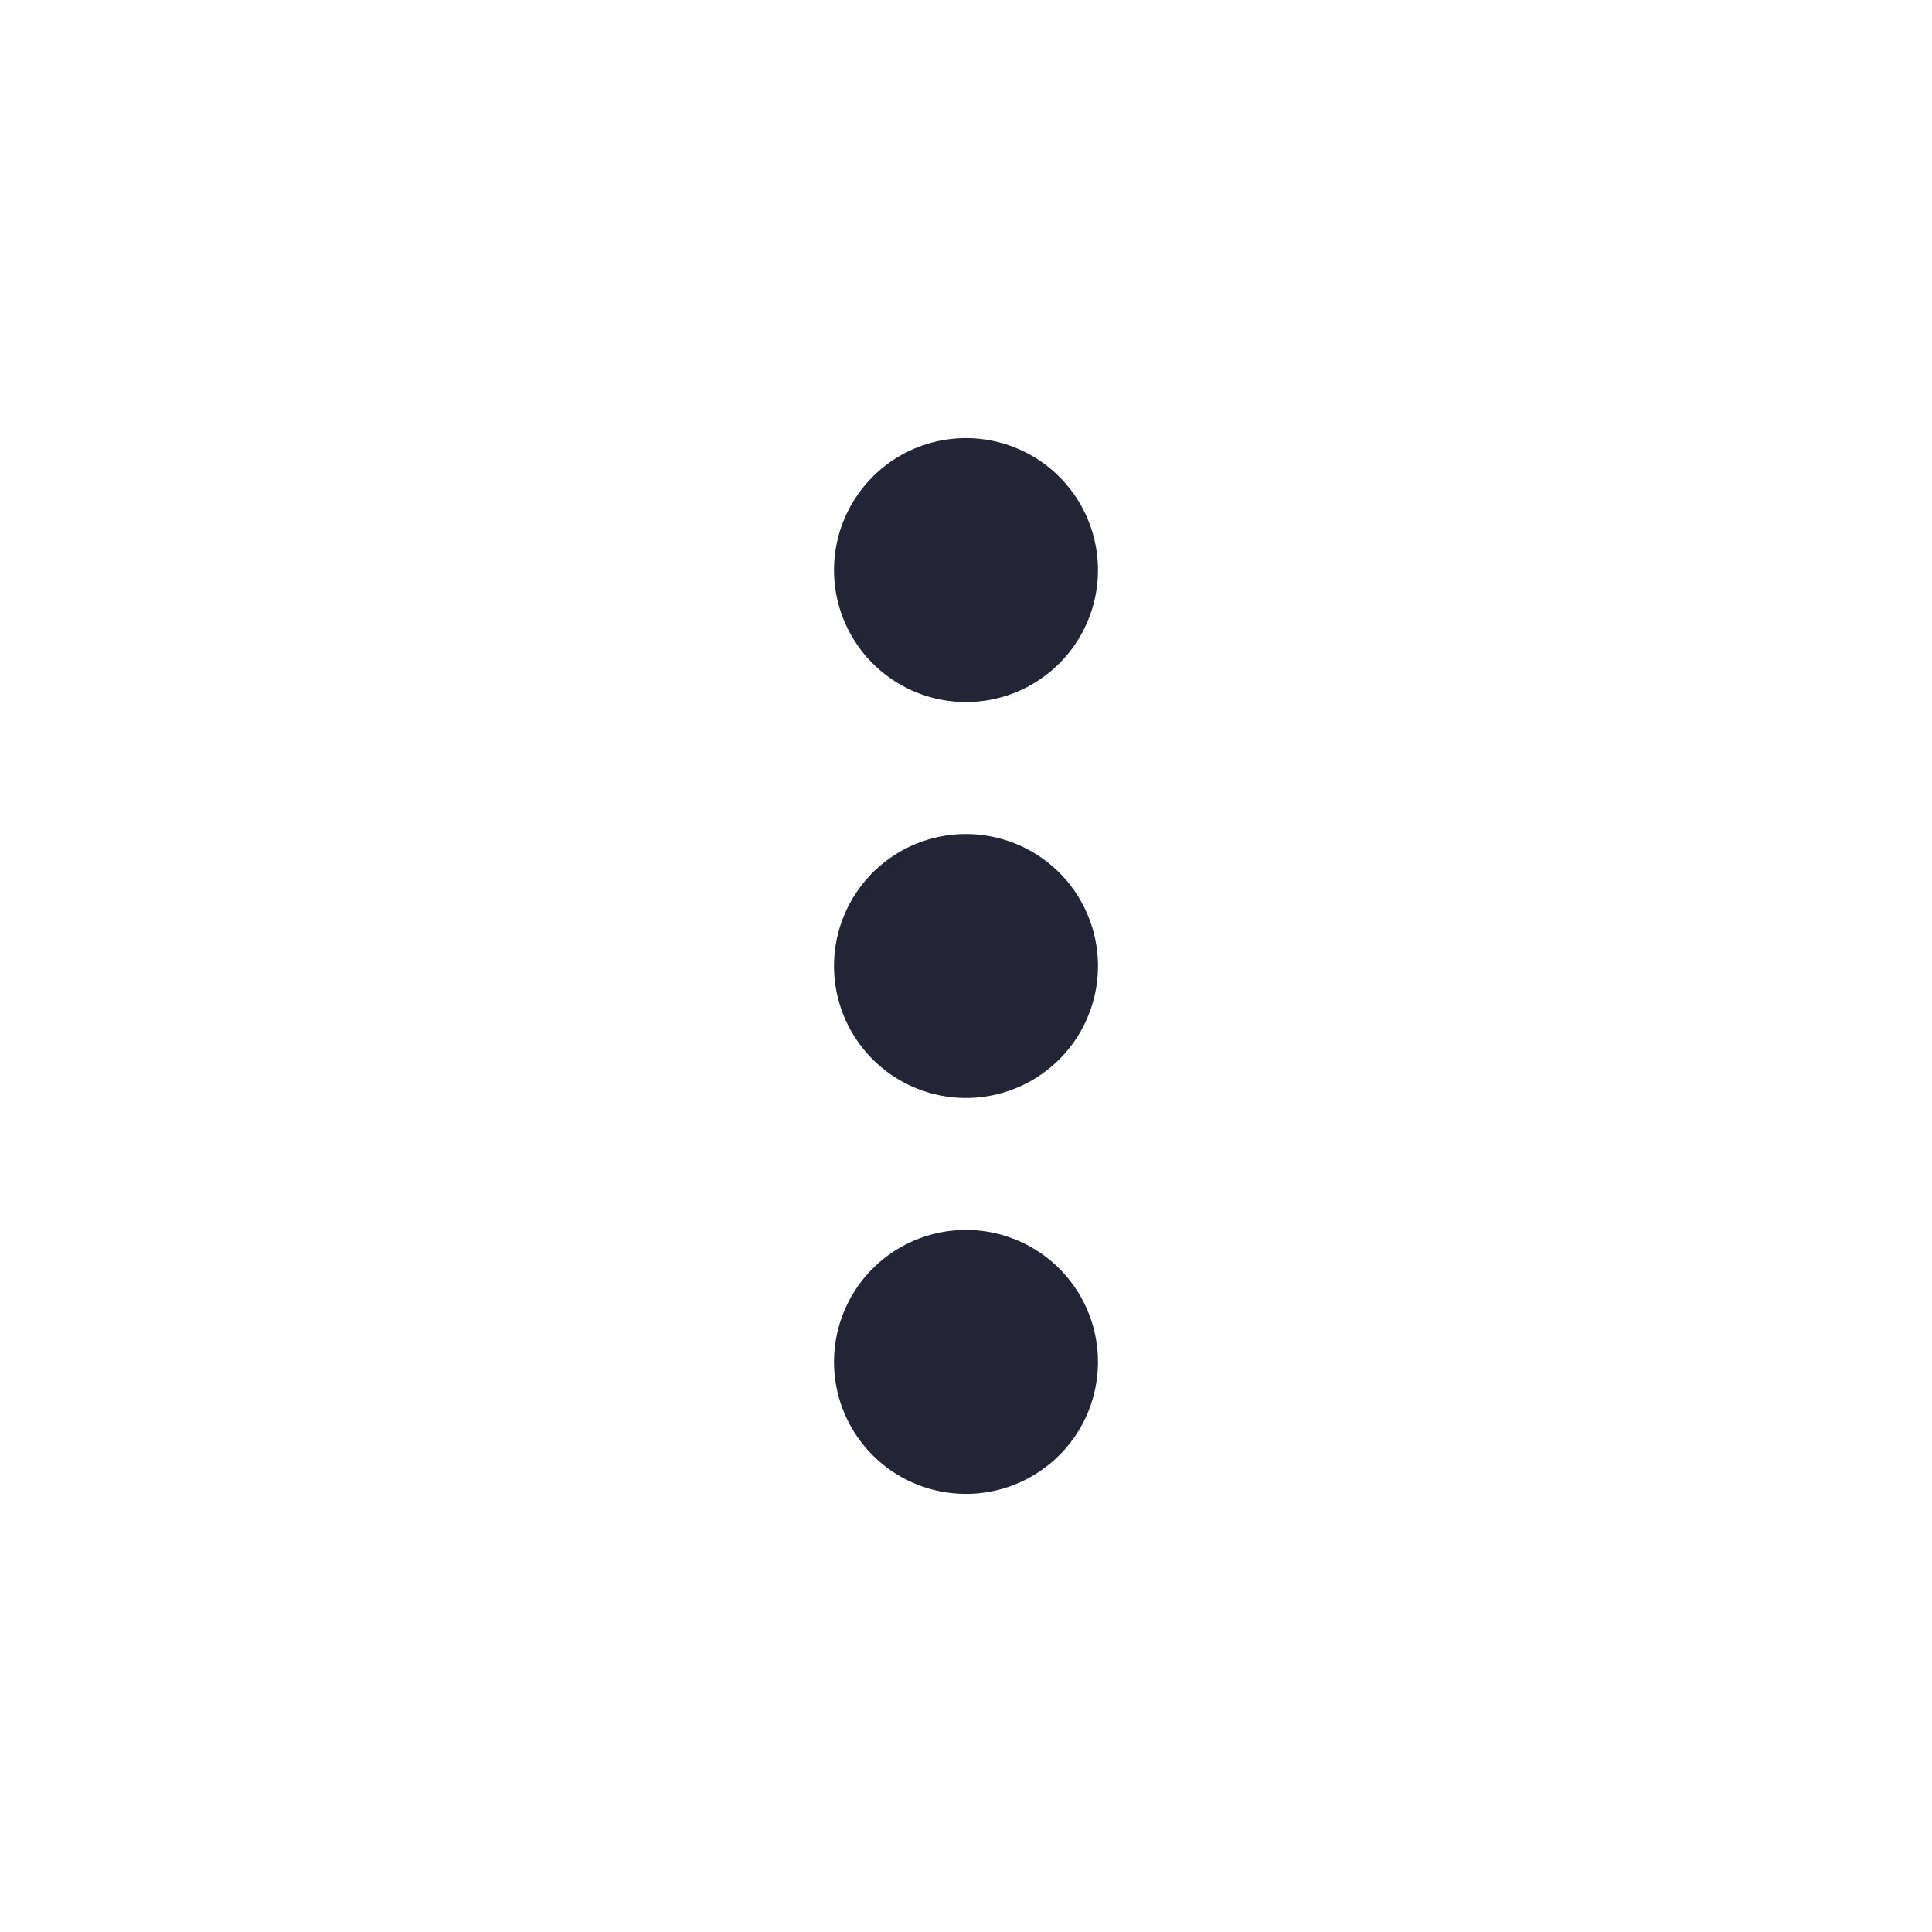 <!DOCTYPE svg PUBLIC "-//W3C//DTD SVG 1.1//EN" "http://www.w3.org/Graphics/SVG/1.1/DTD/svg11.dtd">
<!-- Uploaded to: SVG Repo, www.svgrepo.com, Transformed by: SVG Repo Mixer Tools -->
<svg width="800px" height="800px" viewBox="-2.64 -2.64 29.28 29.28" fill="#232536" xmlns="http://www.w3.org/2000/svg" stroke="#232536" stroke-width="0">
<g id="SVGRepo_bgCarrier" stroke-width="0"/>
<g id="SVGRepo_tracerCarrier" stroke-linecap="round" stroke-linejoin="round" stroke="#CCCCCC" stroke-width="0.096"/>
<g id="SVGRepo_iconCarrier"> <title/> <g id="Complete"> <g id="F-More"> <path d="M12,16a2,2,0,1,1-2,2A2,2,0,0,1,12,16ZM10,6a2,2,0,1,0,2-2A2,2,0,0,0,10,6Zm0,6a2,2,0,1,0,2-2A2,2,0,0,0,10,12Z" id="Vertical"/> </g> </g> </g>
</svg>